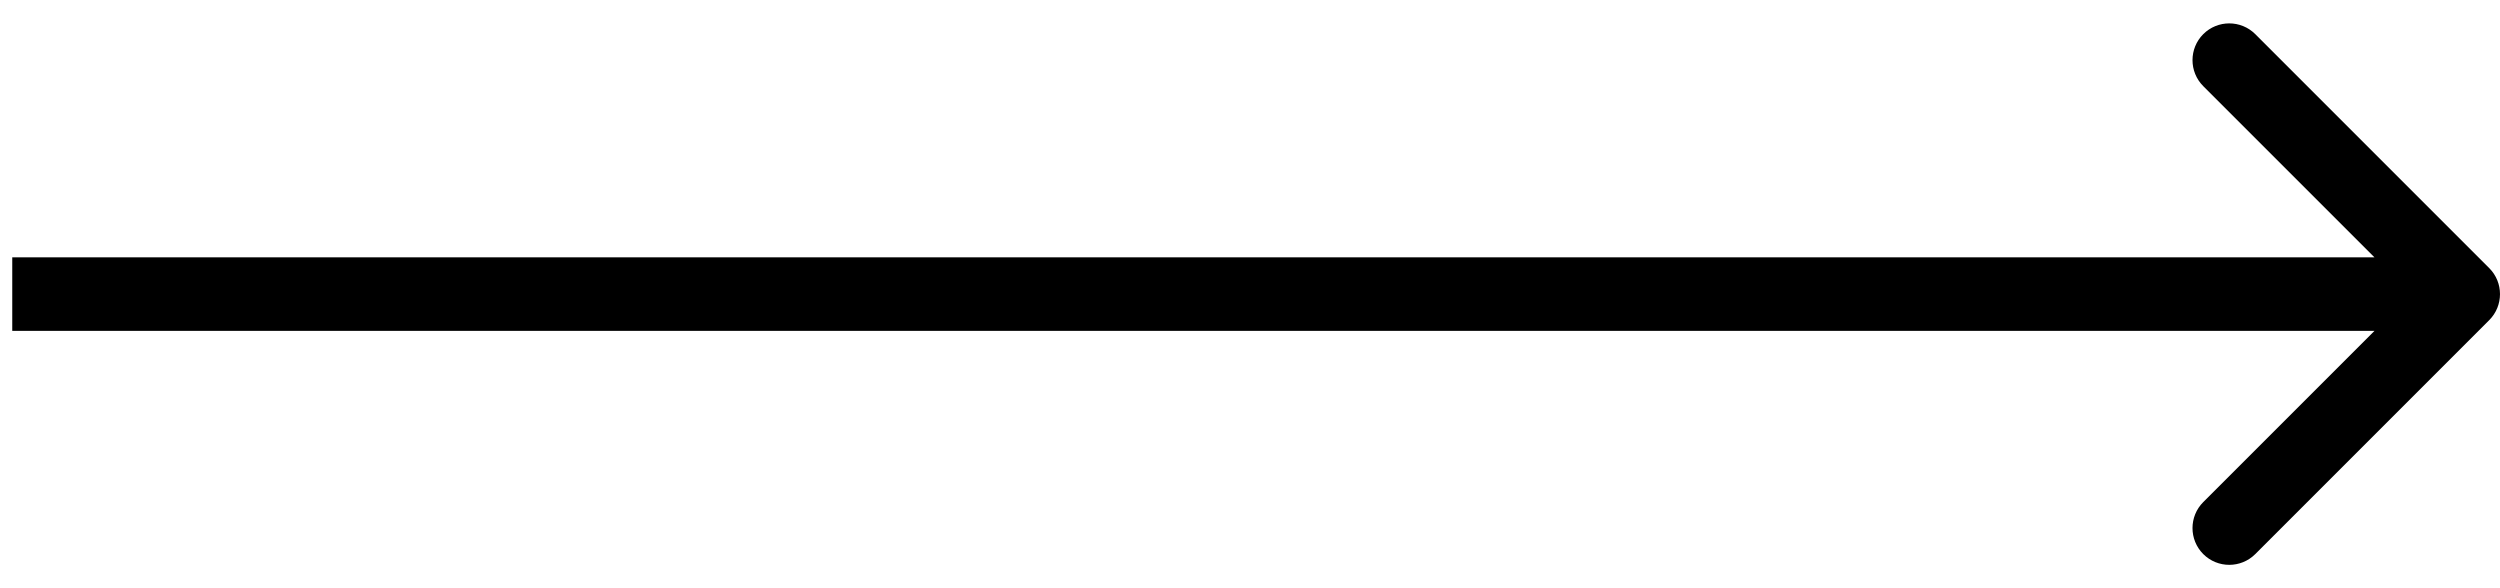 <svg width="102" height="24" viewBox="0 0 102 24" fill="none" xmlns="http://www.w3.org/2000/svg">
<path d="M101.561 13.061C102.146 12.475 102.146 11.525 101.561 10.939L92.015 1.393C91.429 0.808 90.479 0.808 89.893 1.393C89.308 1.979 89.308 2.929 89.893 3.515L98.379 12L89.893 20.485C89.308 21.071 89.308 22.021 89.893 22.607C90.479 23.192 91.429 23.192 92.015 22.607L101.561 13.061ZM0.5 13.5H100.5V10.5H0.5V13.5Z" fill="black"/>
</svg>